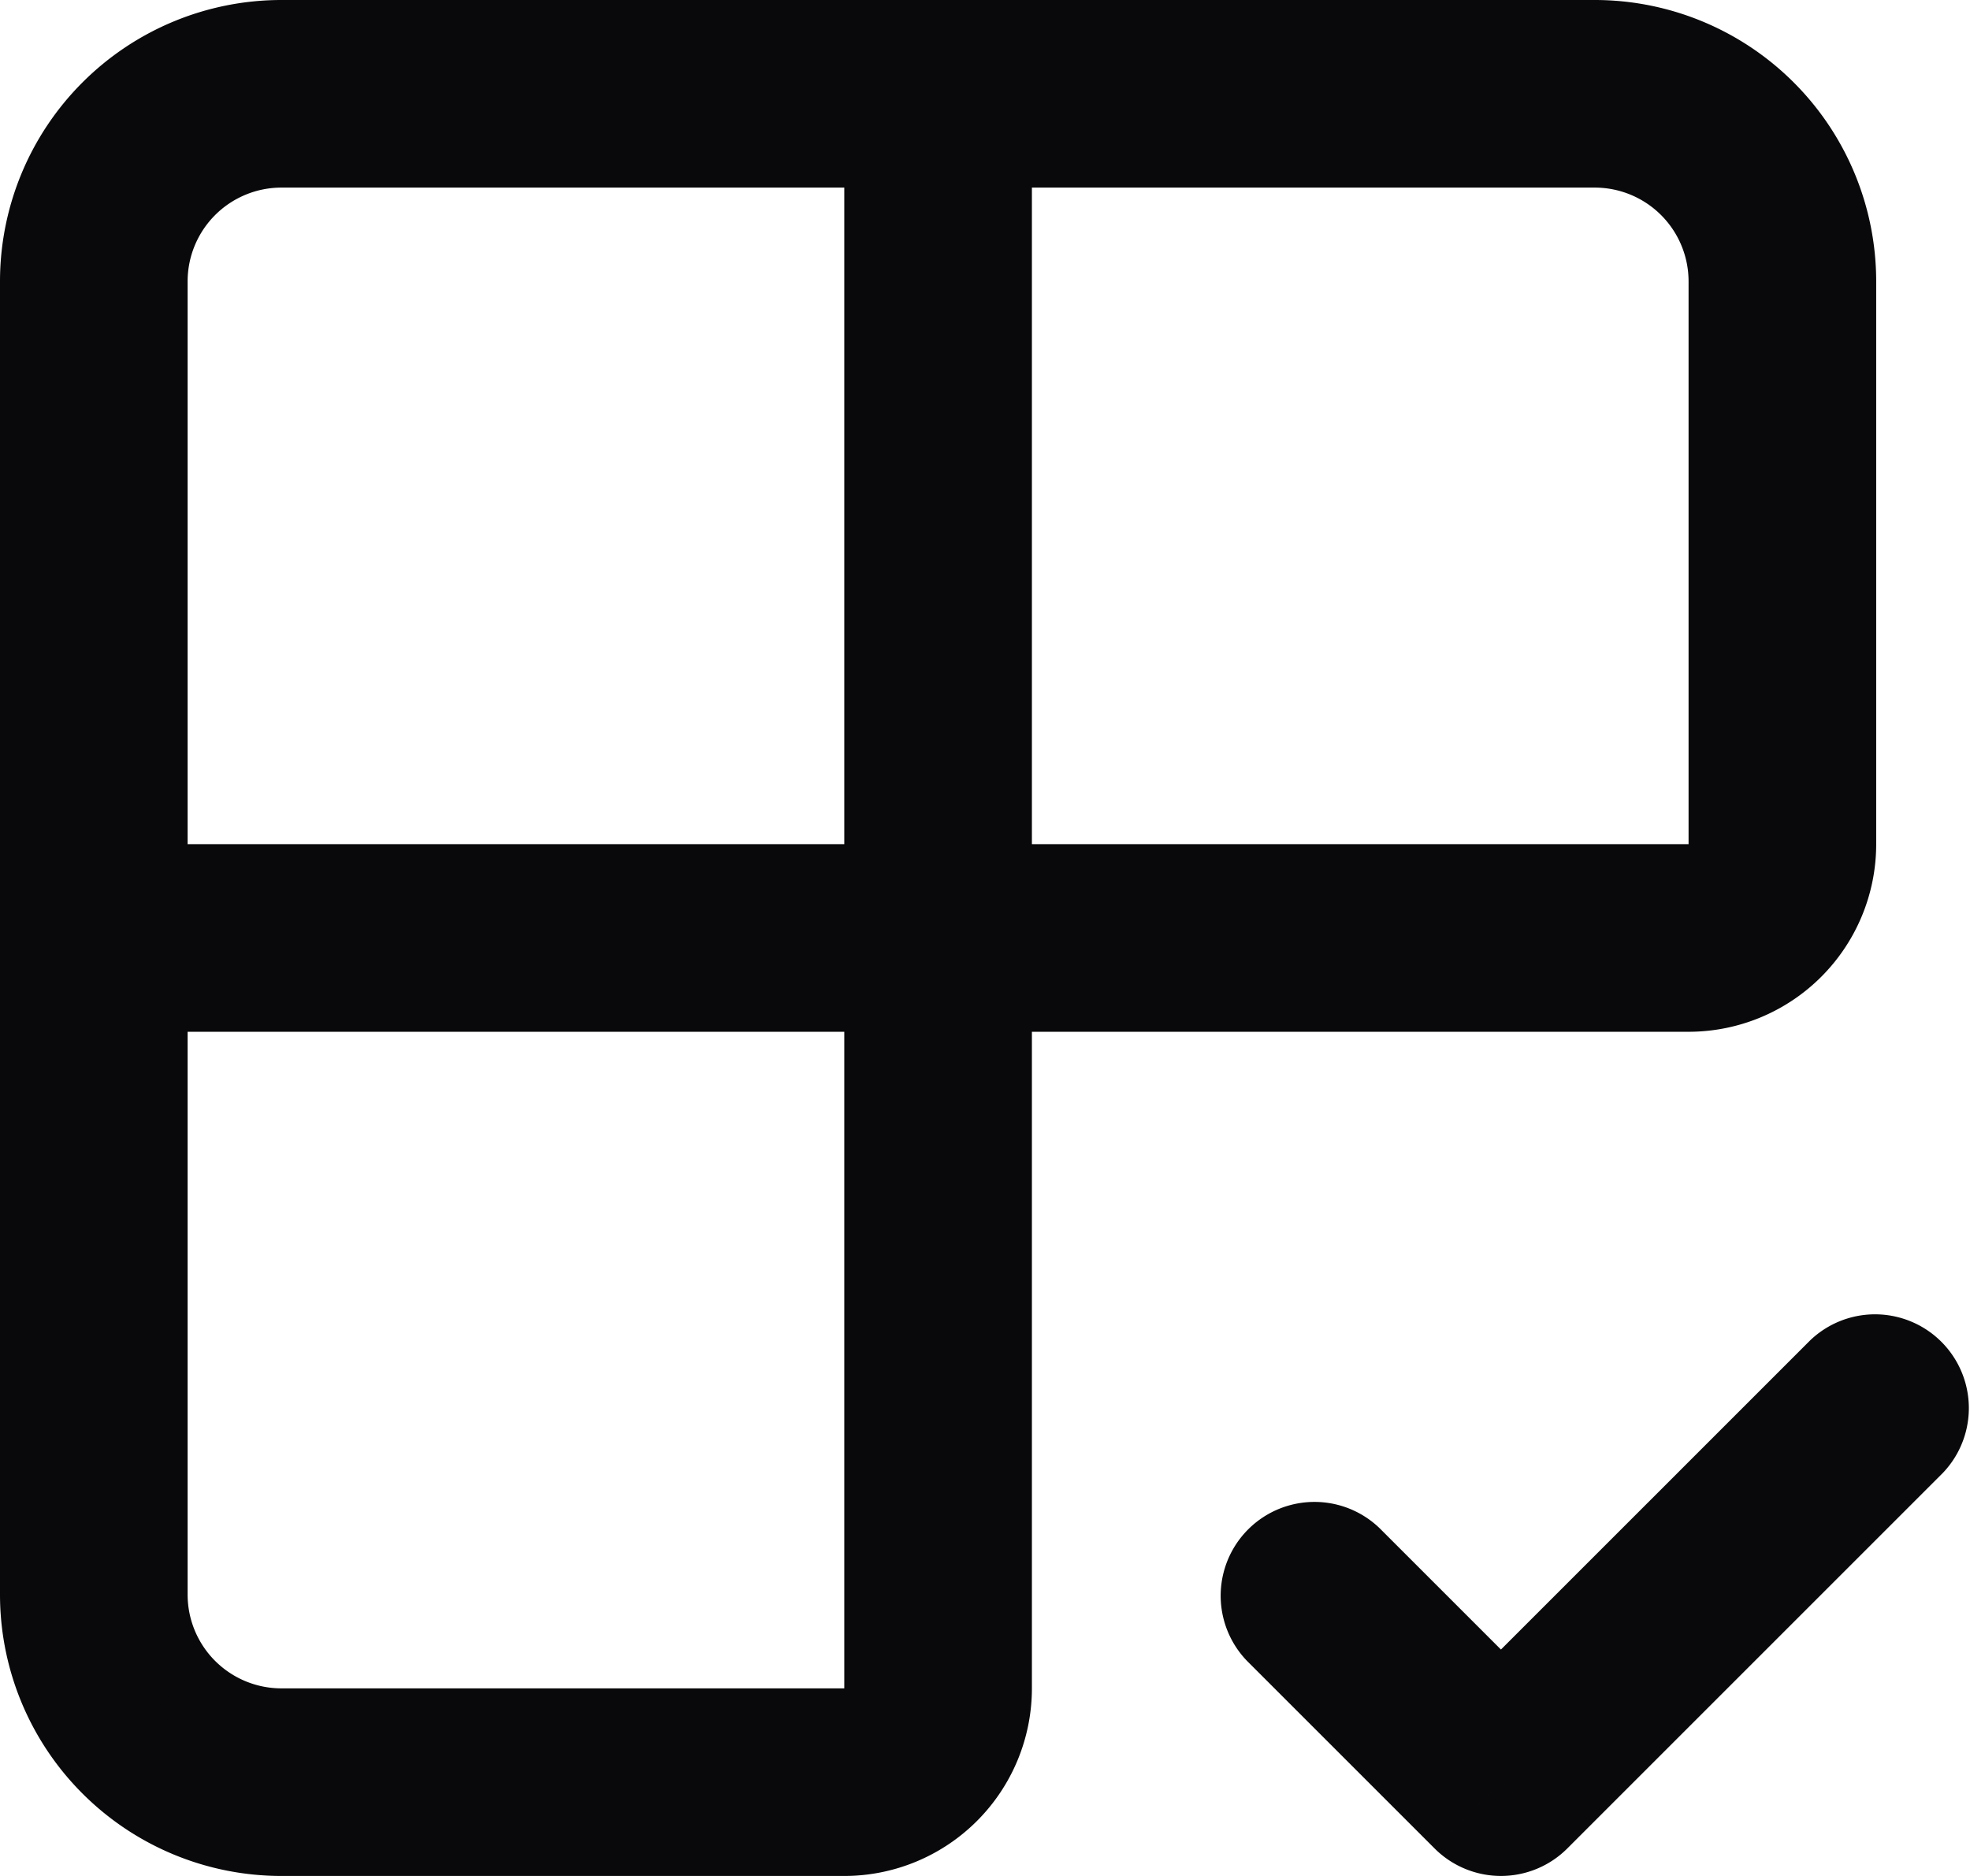 <svg id="grid-2x2-check" xmlns="http://www.w3.org/2000/svg" width="21" height="20" viewBox="0 0 21 20">
  <path id="Vector" d="M11,1A1,1,0,0,0,9,1ZM1,17H1ZM3,1V1ZM17,1V1ZM1,9a1,1,0,0,0,0,2Zm13.707,7.293a1,1,0,0,0-1.414,1.414ZM16,19l-.707.707a1,1,0,0,0,1.414,0Zm4.707-3.293a1,1,0,0,0-1.414-1.414ZM9,1V18h2V1ZM9,18H9l1.414,1.414A2,2,0,0,0,11,18Zm0,0H9v2a2,2,0,0,0,1.414-.586Zm0,0H3v2H9ZM3,18a1,1,0,0,1-.707-.293L.879,19.121A3,3,0,0,0,3,20Zm-.707-.293A1,1,0,0,1,2,17H0a3,3,0,0,0,.879,2.121ZM2,17V3H0V17ZM2,3a1,1,0,0,1,.293-.707L.879.879A3,3,0,0,0,0,3Zm.293-.707A1,1,0,0,1,3,2V0A3,3,0,0,0,.879.879ZM3,2H17V0H3ZM17,2a1,1,0,0,1,.707.293L19.121.879A3,3,0,0,0,17,0Zm.707.293A1,1,0,0,1,18,3h2A3,3,0,0,0,19.121.879ZM18,3V9h2V3Zm0,6h0l1.414,1.414A2,2,0,0,0,20,9Zm0,0h0v2a2,2,0,0,0,1.414-.586Zm0,0H1v2H18Zm-4.707,8.707,2,2,1.414-1.414-2-2Zm3.414,2,4-4-1.414-1.414-4,4Z" fill="#09090b"/>
</svg>
